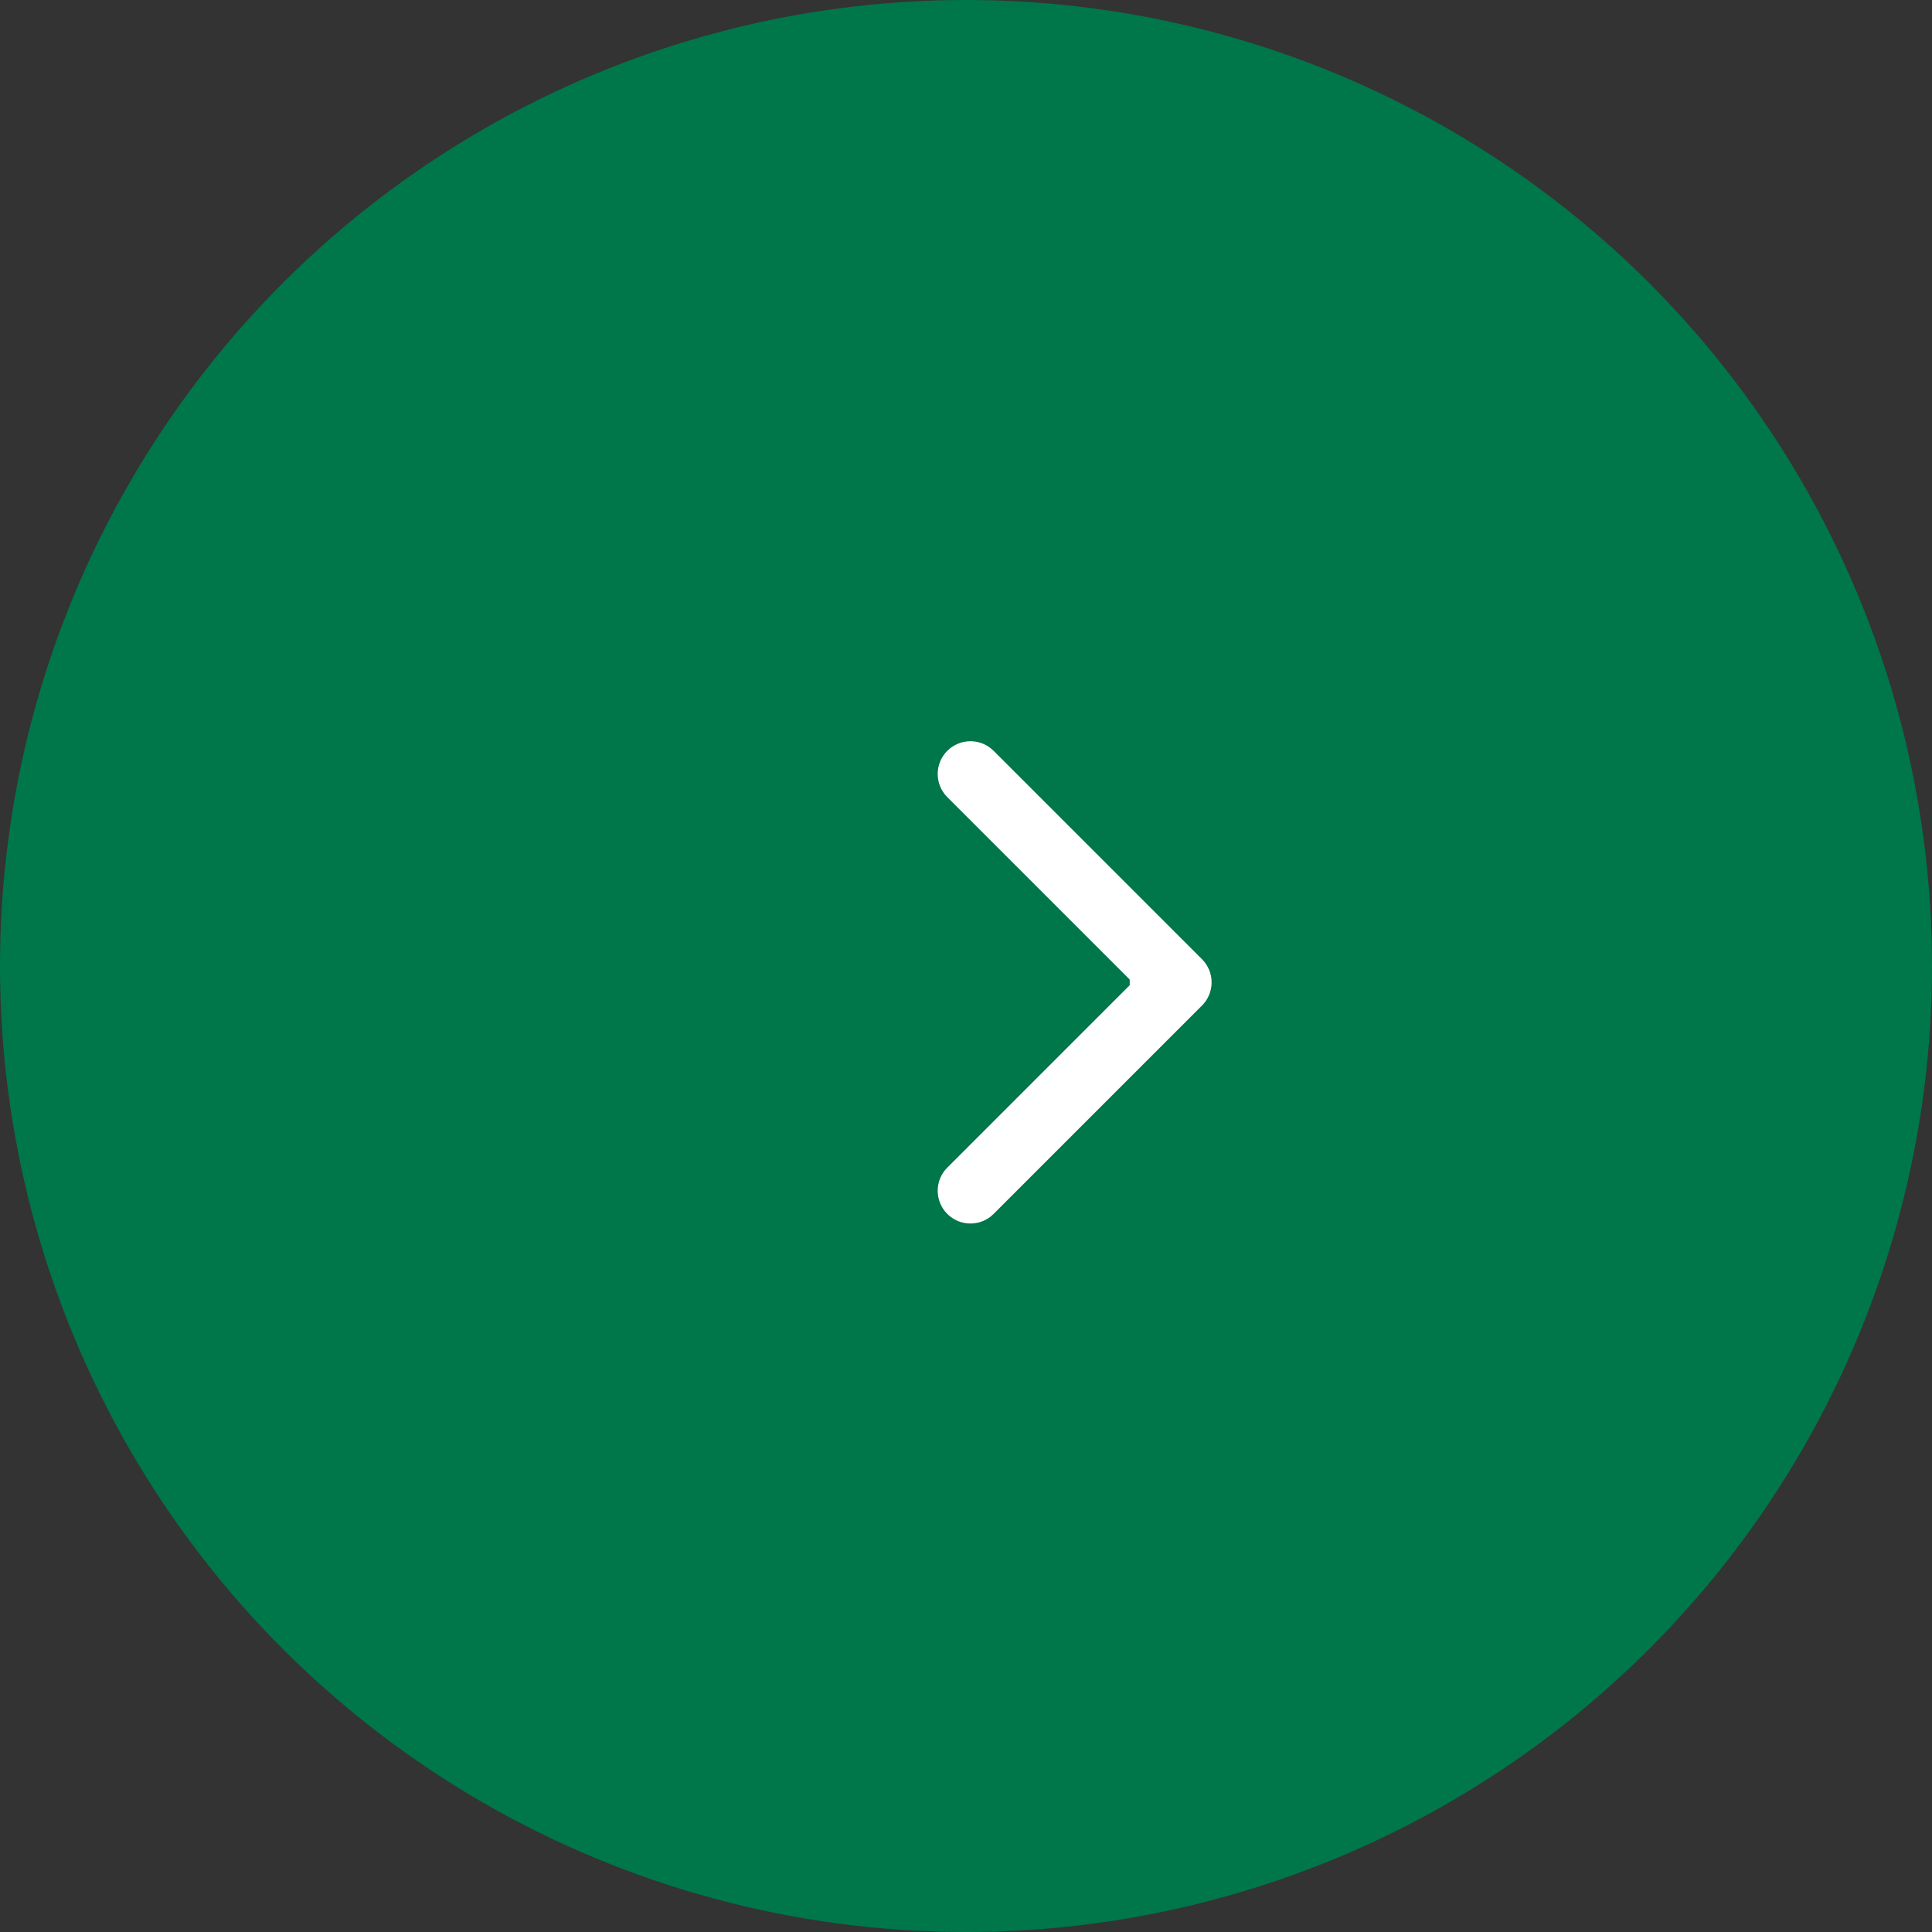 <svg width="59" height="59" viewBox="0 0 59 59" fill="none" xmlns="http://www.w3.org/2000/svg">
<rect x="0" y="0" width="59" height="59" fill="#333333" stroke="none"/>
<circle r="29.5" transform="matrix(4.37114e-08 1 1 -4.37114e-08 29.5 29.5)" fill="#00764B"/>
<path d="M36.707 29.293C37.098 29.683 37.098 30.317 36.707 30.707L30.343 37.071C29.953 37.462 29.32 37.462 28.929 37.071C28.538 36.681 28.538 36.047 28.929 35.657L34.586 30L28.929 24.343C28.538 23.953 28.538 23.32 28.929 22.929C29.32 22.538 29.953 22.538 30.343 22.929L36.707 29.293ZM34.5 29L36 29L36 31L34.5 31L34.5 29Z" fill="white"/>
</svg>
